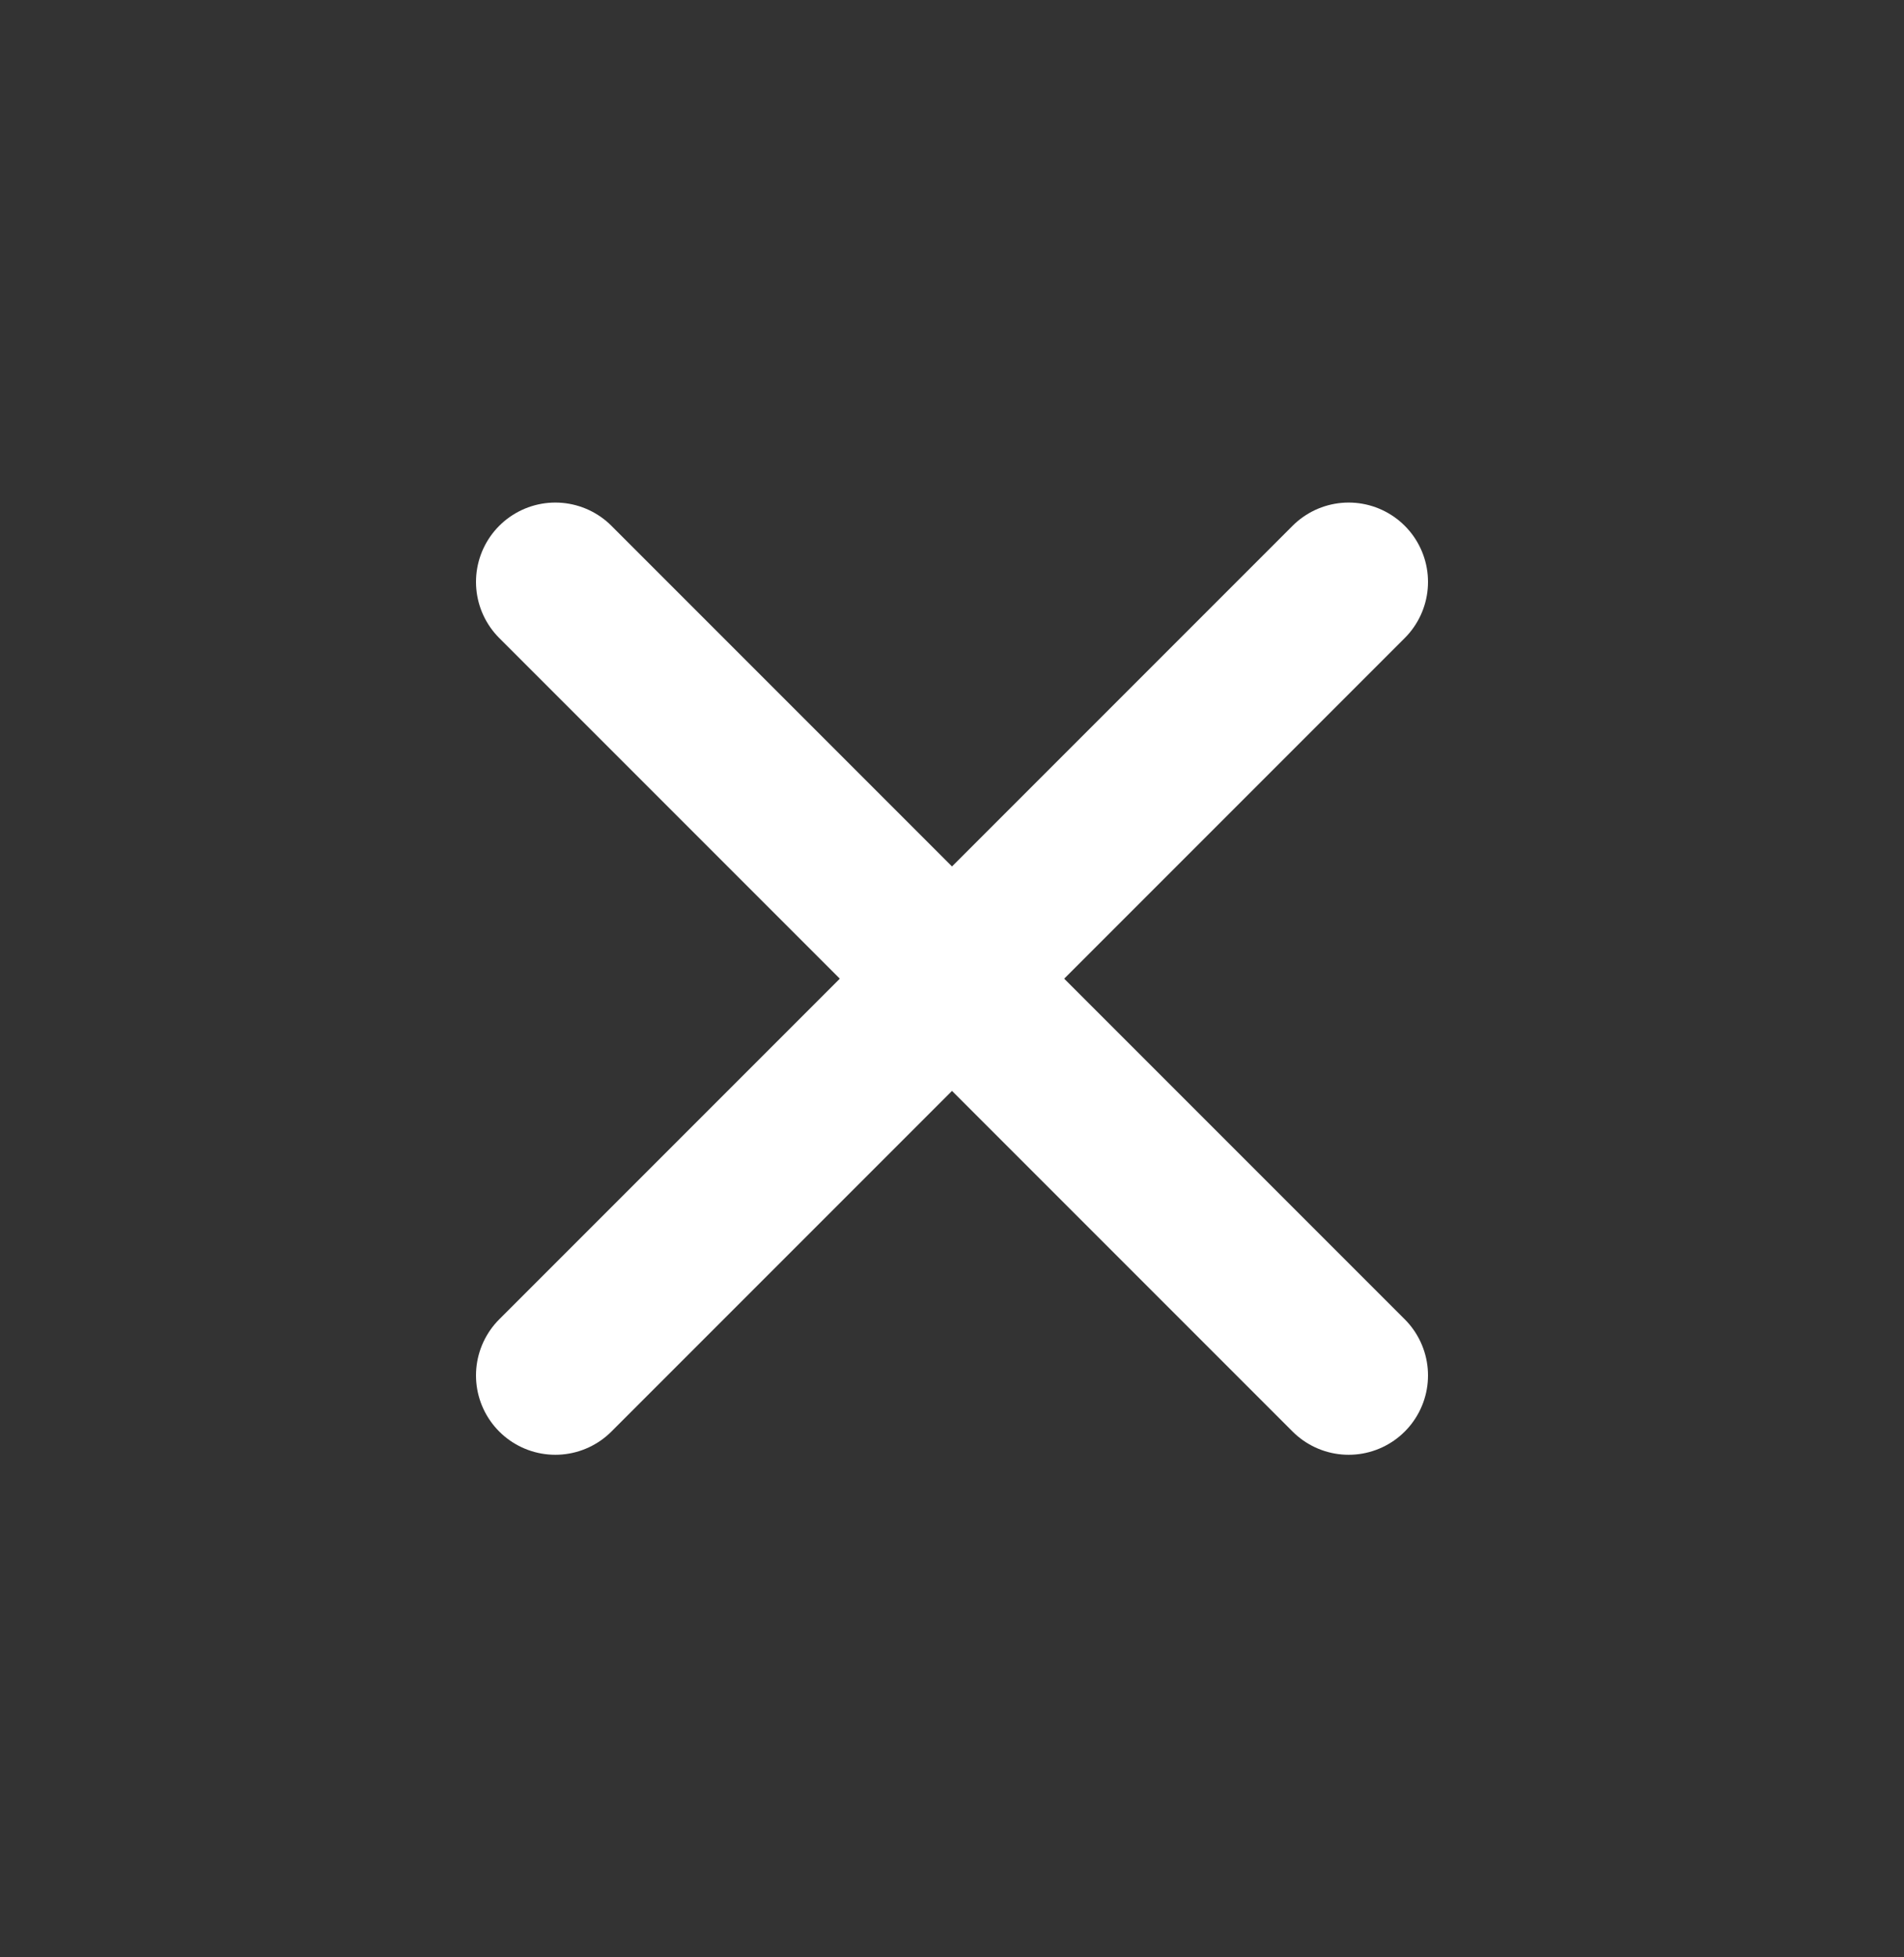 <svg xmlns="http://www.w3.org/2000/svg" width="36" height="37" viewBox="0 0 36 37" fill="none">
  <rect x="0" y="0" width="36" height="37" fill="#333333" stroke="none"/>
  <path d="M10.5 11L25.5 26M10.5 26L25.5 11" stroke="white" stroke-width="3" stroke-linecap="round" stroke-linejoin="round"/>
</svg>
